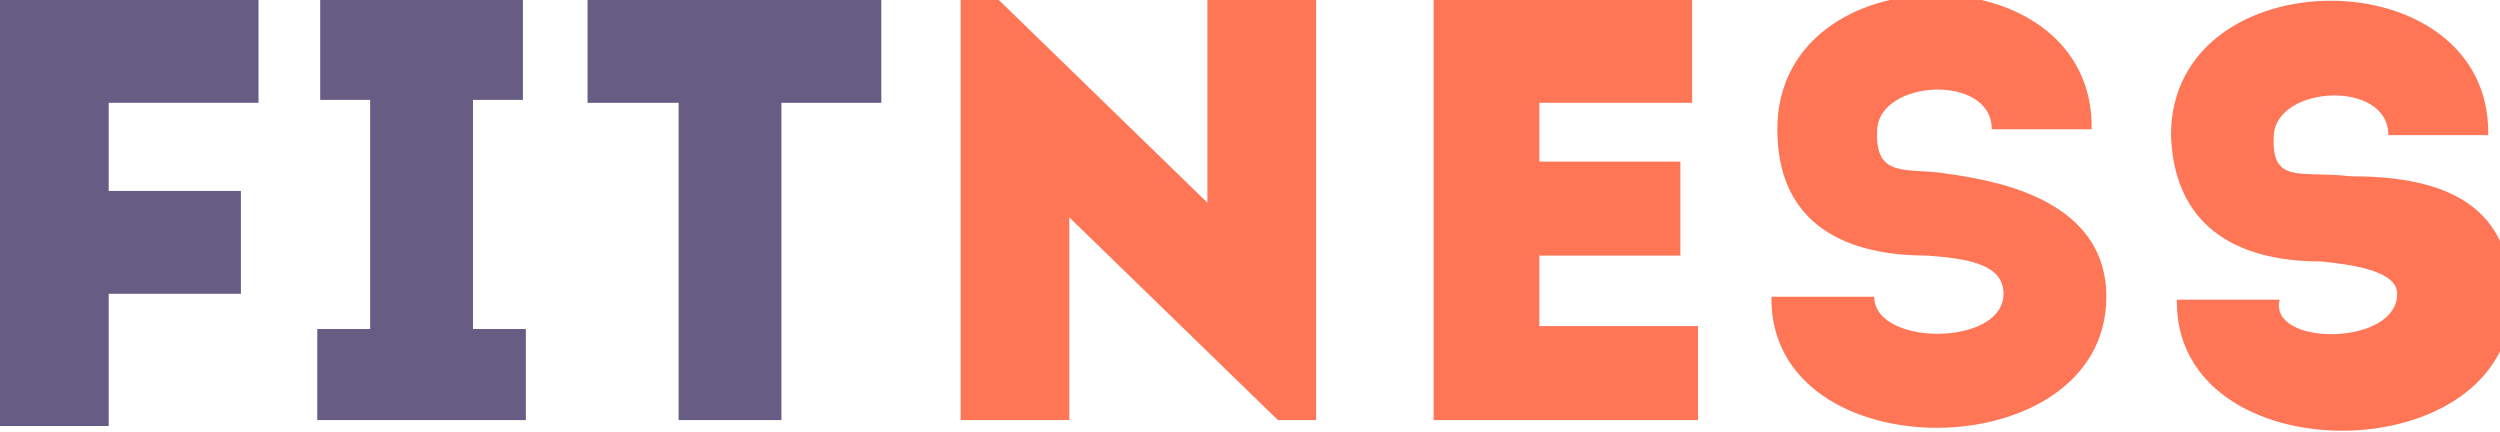 <svg xmlns="http://www.w3.org/2000/svg" viewBox="0 0 8.51 1.47"><defs><style>.cls-1{fill:#665c84;}.cls-2{fill:#ff7657;}</style></defs><g id="Layer_2" data-name="Layer 2"><g id="Text"><path class="cls-1" d="M.37,1v.45H0V0H.88V.35H.37v.3H.82V1Z"/><path class="cls-1" d="M1.79,1.12v.31H1.08V1.12h.18V.34H1.09V0h.69V.34H1.61v.78Z"/><path class="cls-1" d="M2,.35V0H3V.35H2.66V1.43H2.31V.35Z"/><path class="cls-2" d="M3.64.74v.69H3.27V0H3.4l.71.69V0h.37V1.43H4.35Z"/><path class="cls-2" d="M5.76.35H5.24v.2h.48V.87H5.24v.24h.54v.32h-.9V0h.88Z"/><path class="cls-2" d="M6.82,1c0-.1-.12-.12-.26-.13-.31,0-.51-.13-.51-.43,0-.61,1.08-.61,1.07,0H6.78c0-.19-.38-.17-.39,0s.1.13.23.15.55.07.55.42c0,.59-1.15.6-1.14,0h.35C6.38,1.18,6.82,1.18,6.82,1Z"/><path class="cls-2" d="M8.16,1C8.16.92,8,.9,7.9.89c-.3,0-.5-.13-.51-.43,0-.61,1.09-.61,1.08,0H8.13c0-.19-.38-.17-.39,0S7.83.58,8,.6c.28,0,.55.07.55.42,0,.59-1.15.6-1.14,0h.35C7.72,1.18,8.16,1.18,8.16,1Z"/></g></g></svg>